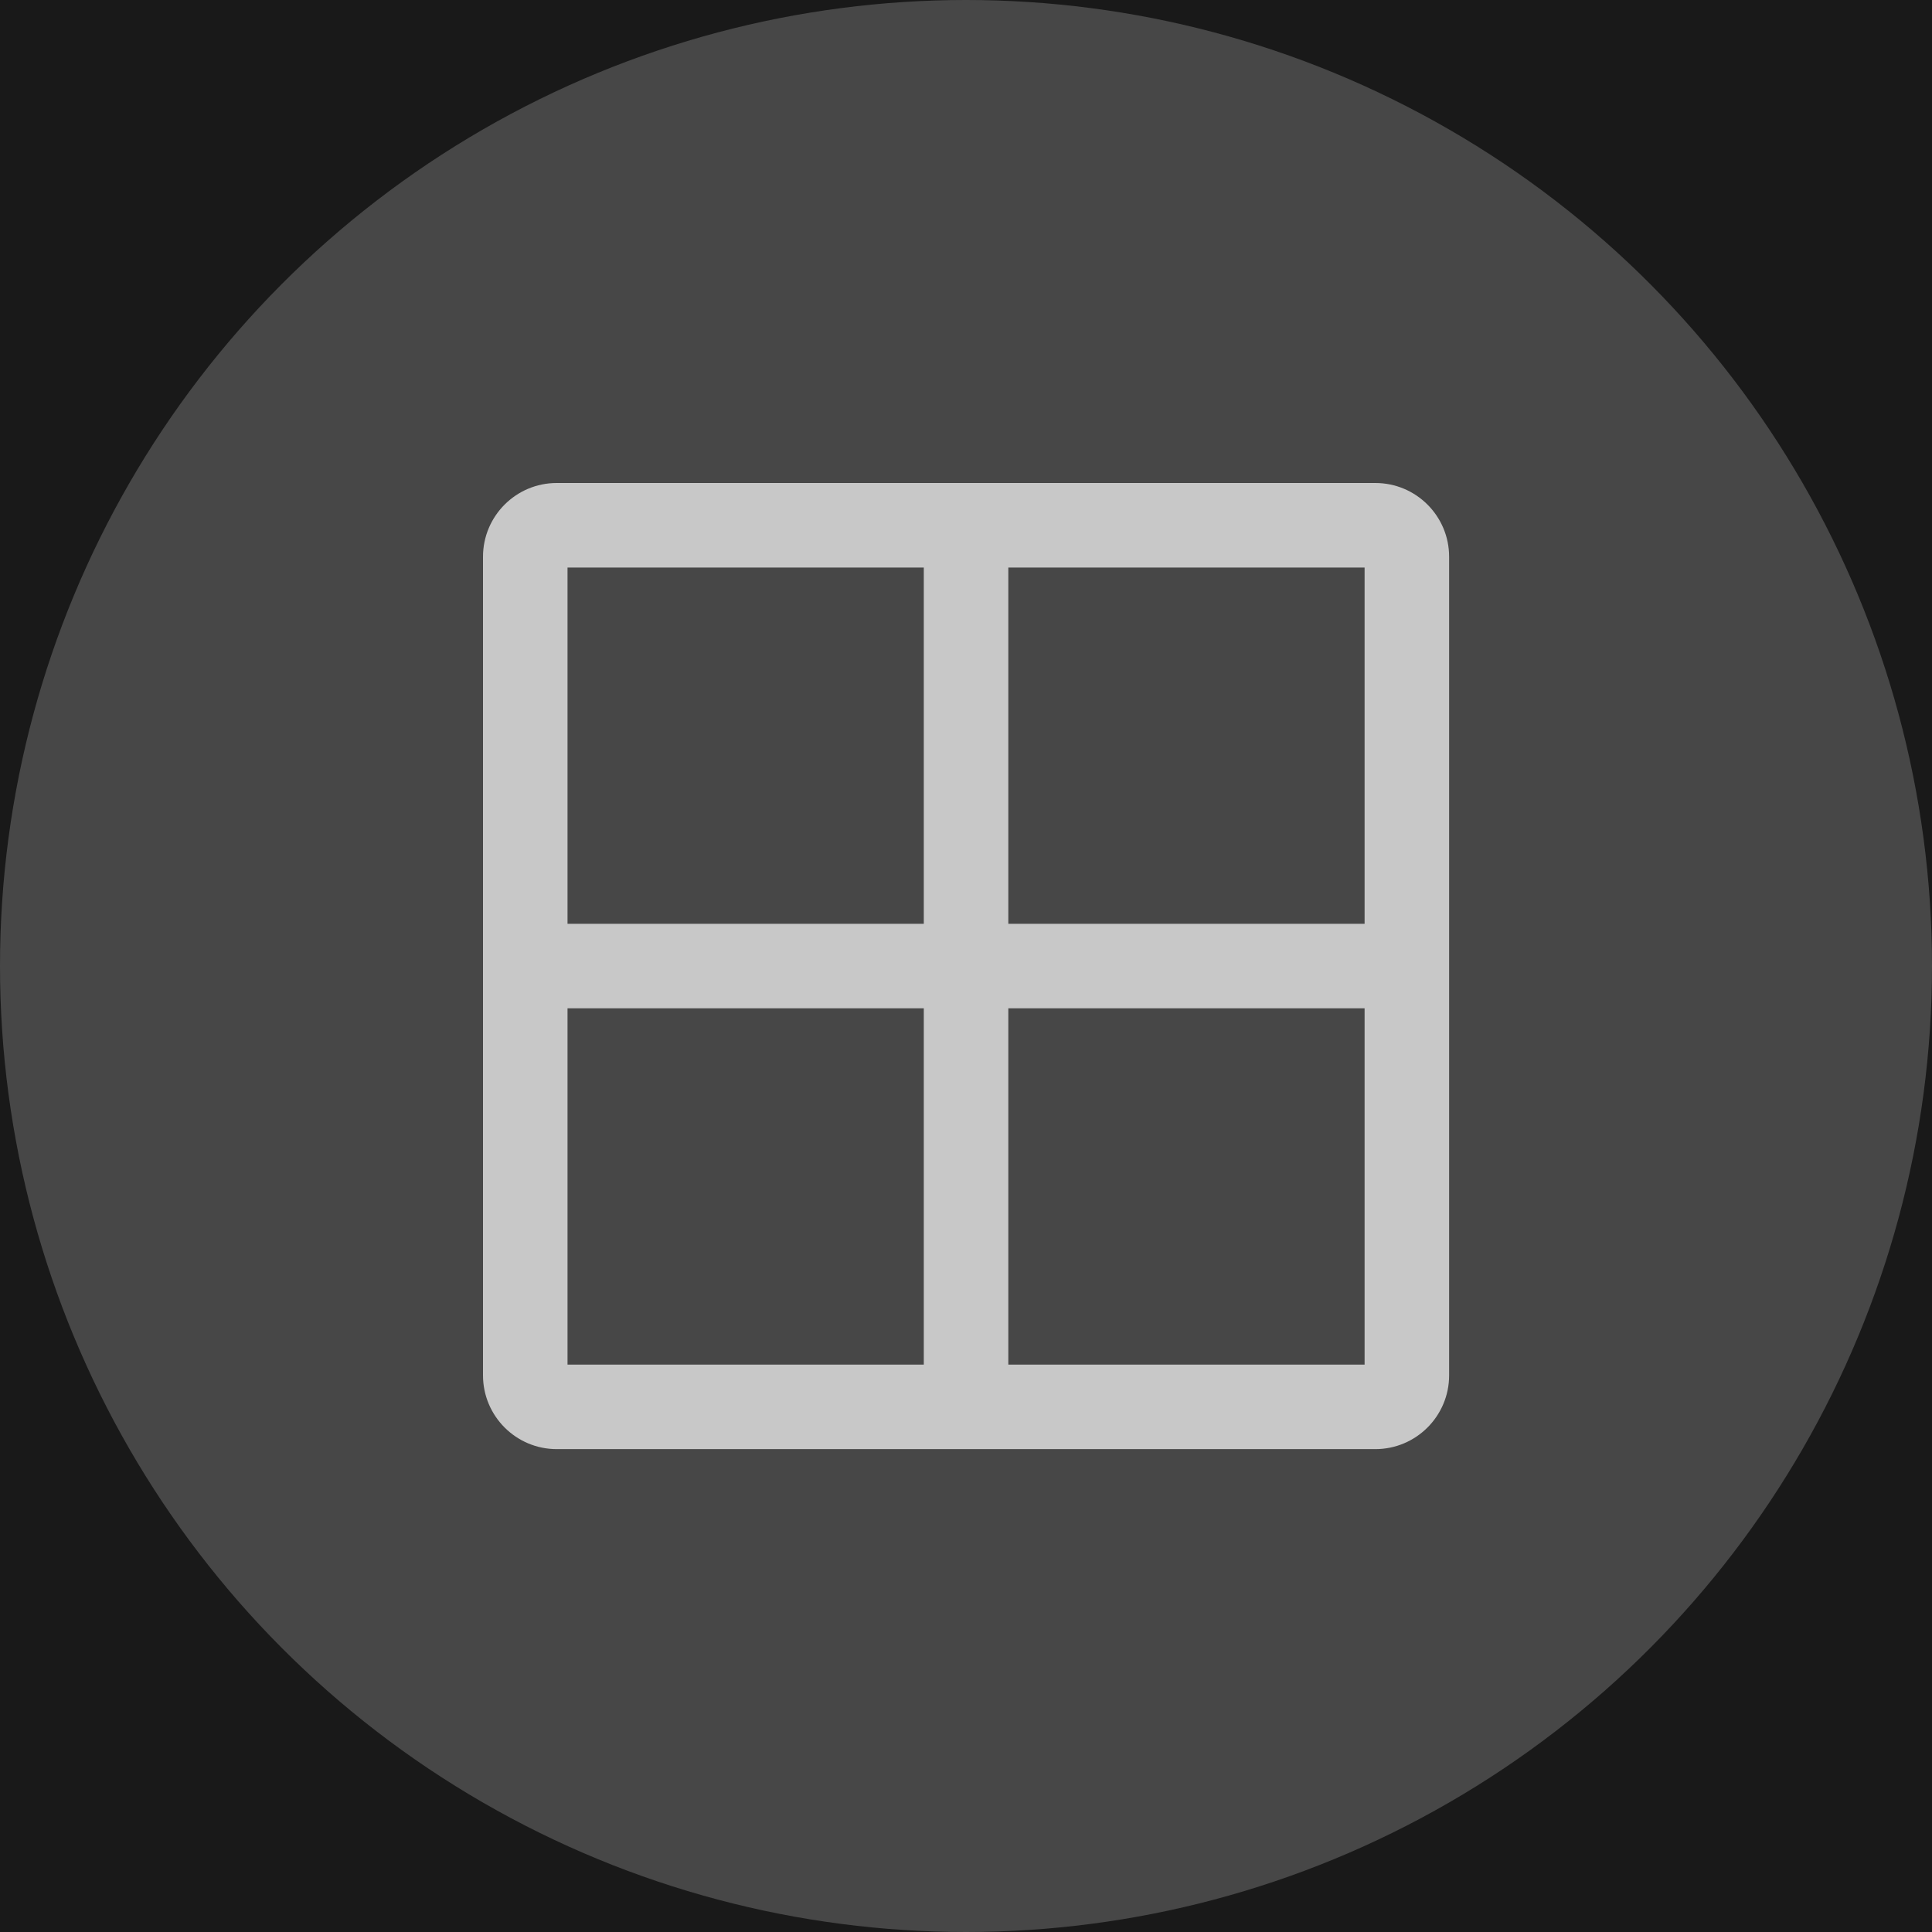 <svg width="32" height="32" viewBox="0 0 32 32" fill="none" xmlns="http://www.w3.org/2000/svg">
<rect width="32" height="32" fill="#191919"/>
<circle cx="16" cy="16" r="16" fill="white" fill-opacity="0.2"/>
<path fill-rule="evenodd" clip-rule="evenodd" d="M9.4 16.701V22.602H15.301V16.701H9.4ZM9.4 15.301H15.301V9.4H9.4V15.301ZM16.701 16.701V22.602H22.602V16.701H16.701ZM22.602 15.301H16.701V9.4H22.602V15.301ZM8 9.222C8 8.547 8.547 8 9.221 8H22.78C23.455 8 24.002 8.547 24.002 9.222V22.78C24.002 23.454 23.455 24.002 22.78 24.002H9.221C8.547 24.002 8 23.454 8 22.78V9.222Z" fill="white" fill-opacity="0.7"/>
</svg>
